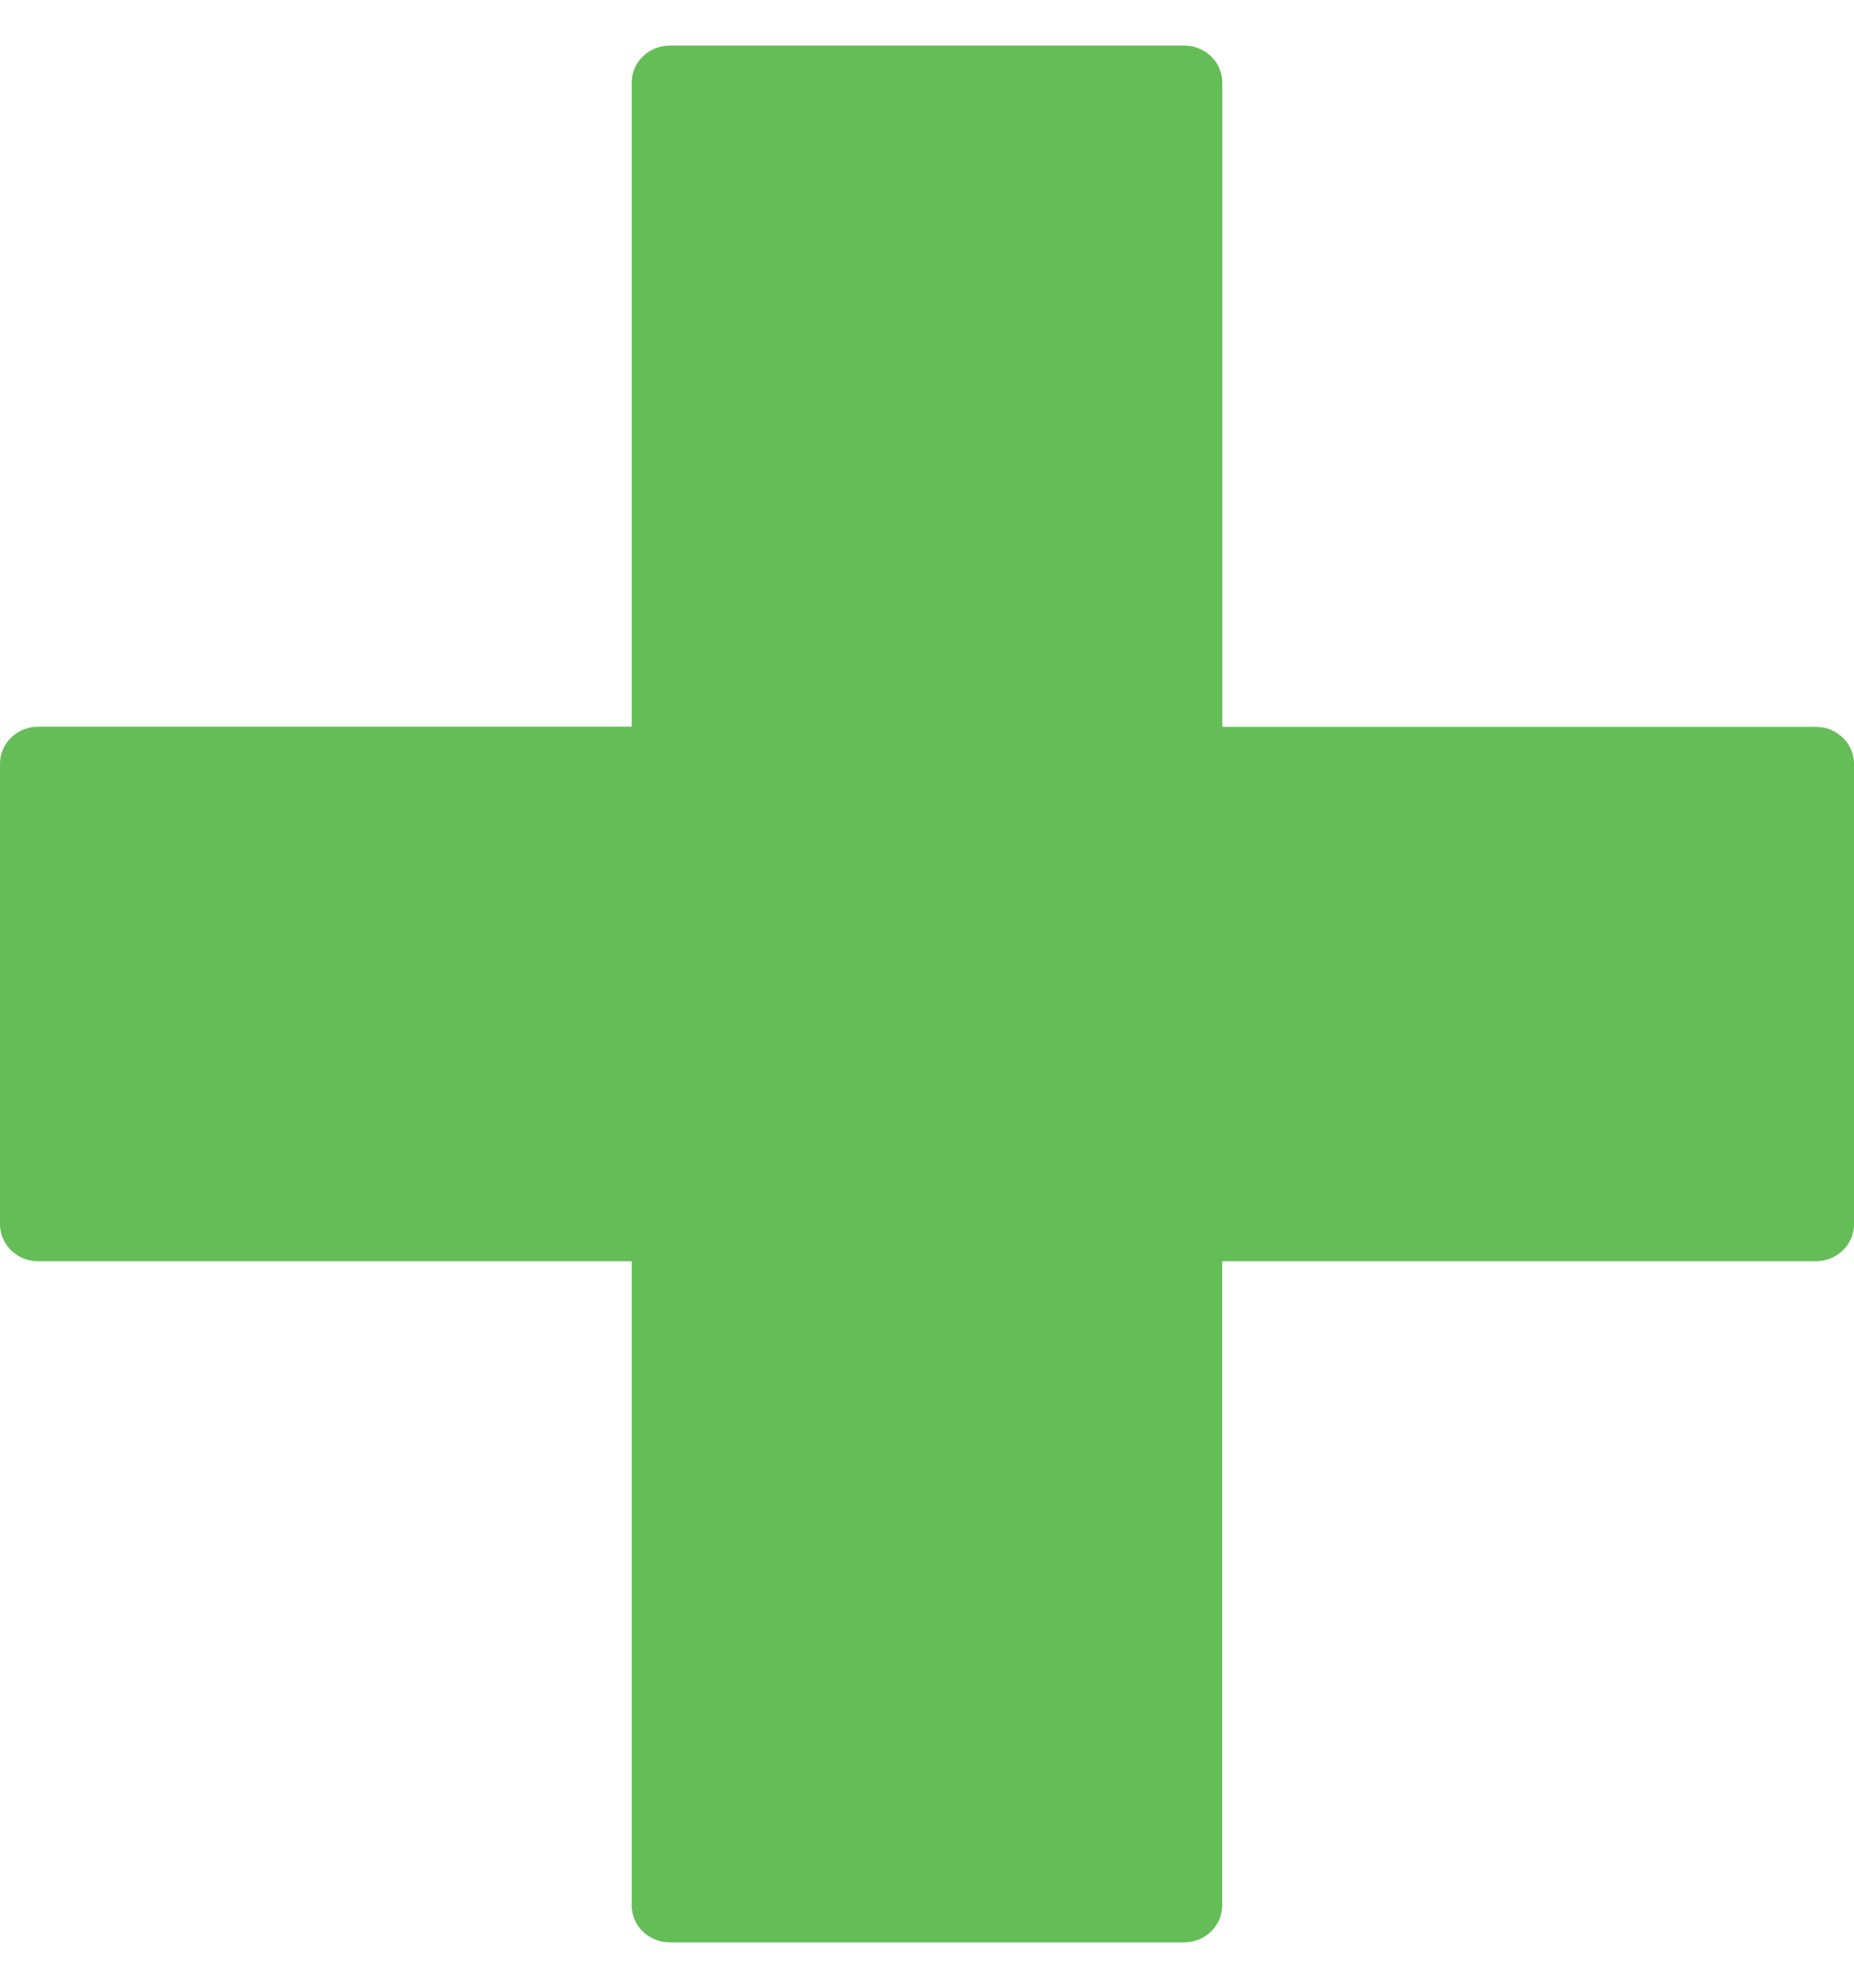 <?xml version="1.0" encoding="utf-8"?>
<!-- Generator: Adobe Illustrator 15.1.0, SVG Export Plug-In . SVG Version: 6.00 Build 0)  -->
<!DOCTYPE svg PUBLIC "-//W3C//DTD SVG 1.1//EN" "http://www.w3.org/Graphics/SVG/1.1/DTD/svg11.dtd">
<svg version="1.1" xmlns="http://www.w3.org/2000/svg" xmlns:xlink="http://www.w3.org/1999/xlink" x="0px" y="0px" width="14px"
	 height="15px" viewBox="0 0 14 15" enable-background="new 0 0 14 15" xml:space="preserve">
<g id="Layer_2">
	<g>
		<g>
			<path fill="#64BD57" d="M0.288,5.764h4.77V0.624h3.884v5.141h4.771v3.474H8.941v5.141H5.058V9.238h-4.77V5.764z"/>
			<path fill="#64BD57" d="M8.941,14.658H5.058c-0.159,0-0.288-0.125-0.288-0.279V9.518H0.288C0.129,9.518,0,9.393,0,9.238V5.764
				c0-0.155,0.129-0.28,0.288-0.28H4.77V0.624c0-0.155,0.129-0.28,0.288-0.28h3.884c0.159,0,0.288,0.125,0.288,0.28v4.861h4.482
				c0.159,0,0.288,0.125,0.288,0.28v3.474c0,0.154-0.129,0.279-0.288,0.279H9.229v4.861C9.229,14.533,9.101,14.658,8.941,14.658z
				 M5.346,14.098h3.308V9.238c0-0.154,0.129-0.281,0.288-0.281h4.482V6.044H8.941c-0.159,0-0.288-0.125-0.288-0.28V0.903H5.346
				v4.861c0,0.155-0.129,0.28-0.288,0.28H0.576v2.913h4.482c0.159,0,0.288,0.127,0.288,0.281V14.098z"/>
		</g>
	</g>
</g>
</svg>
